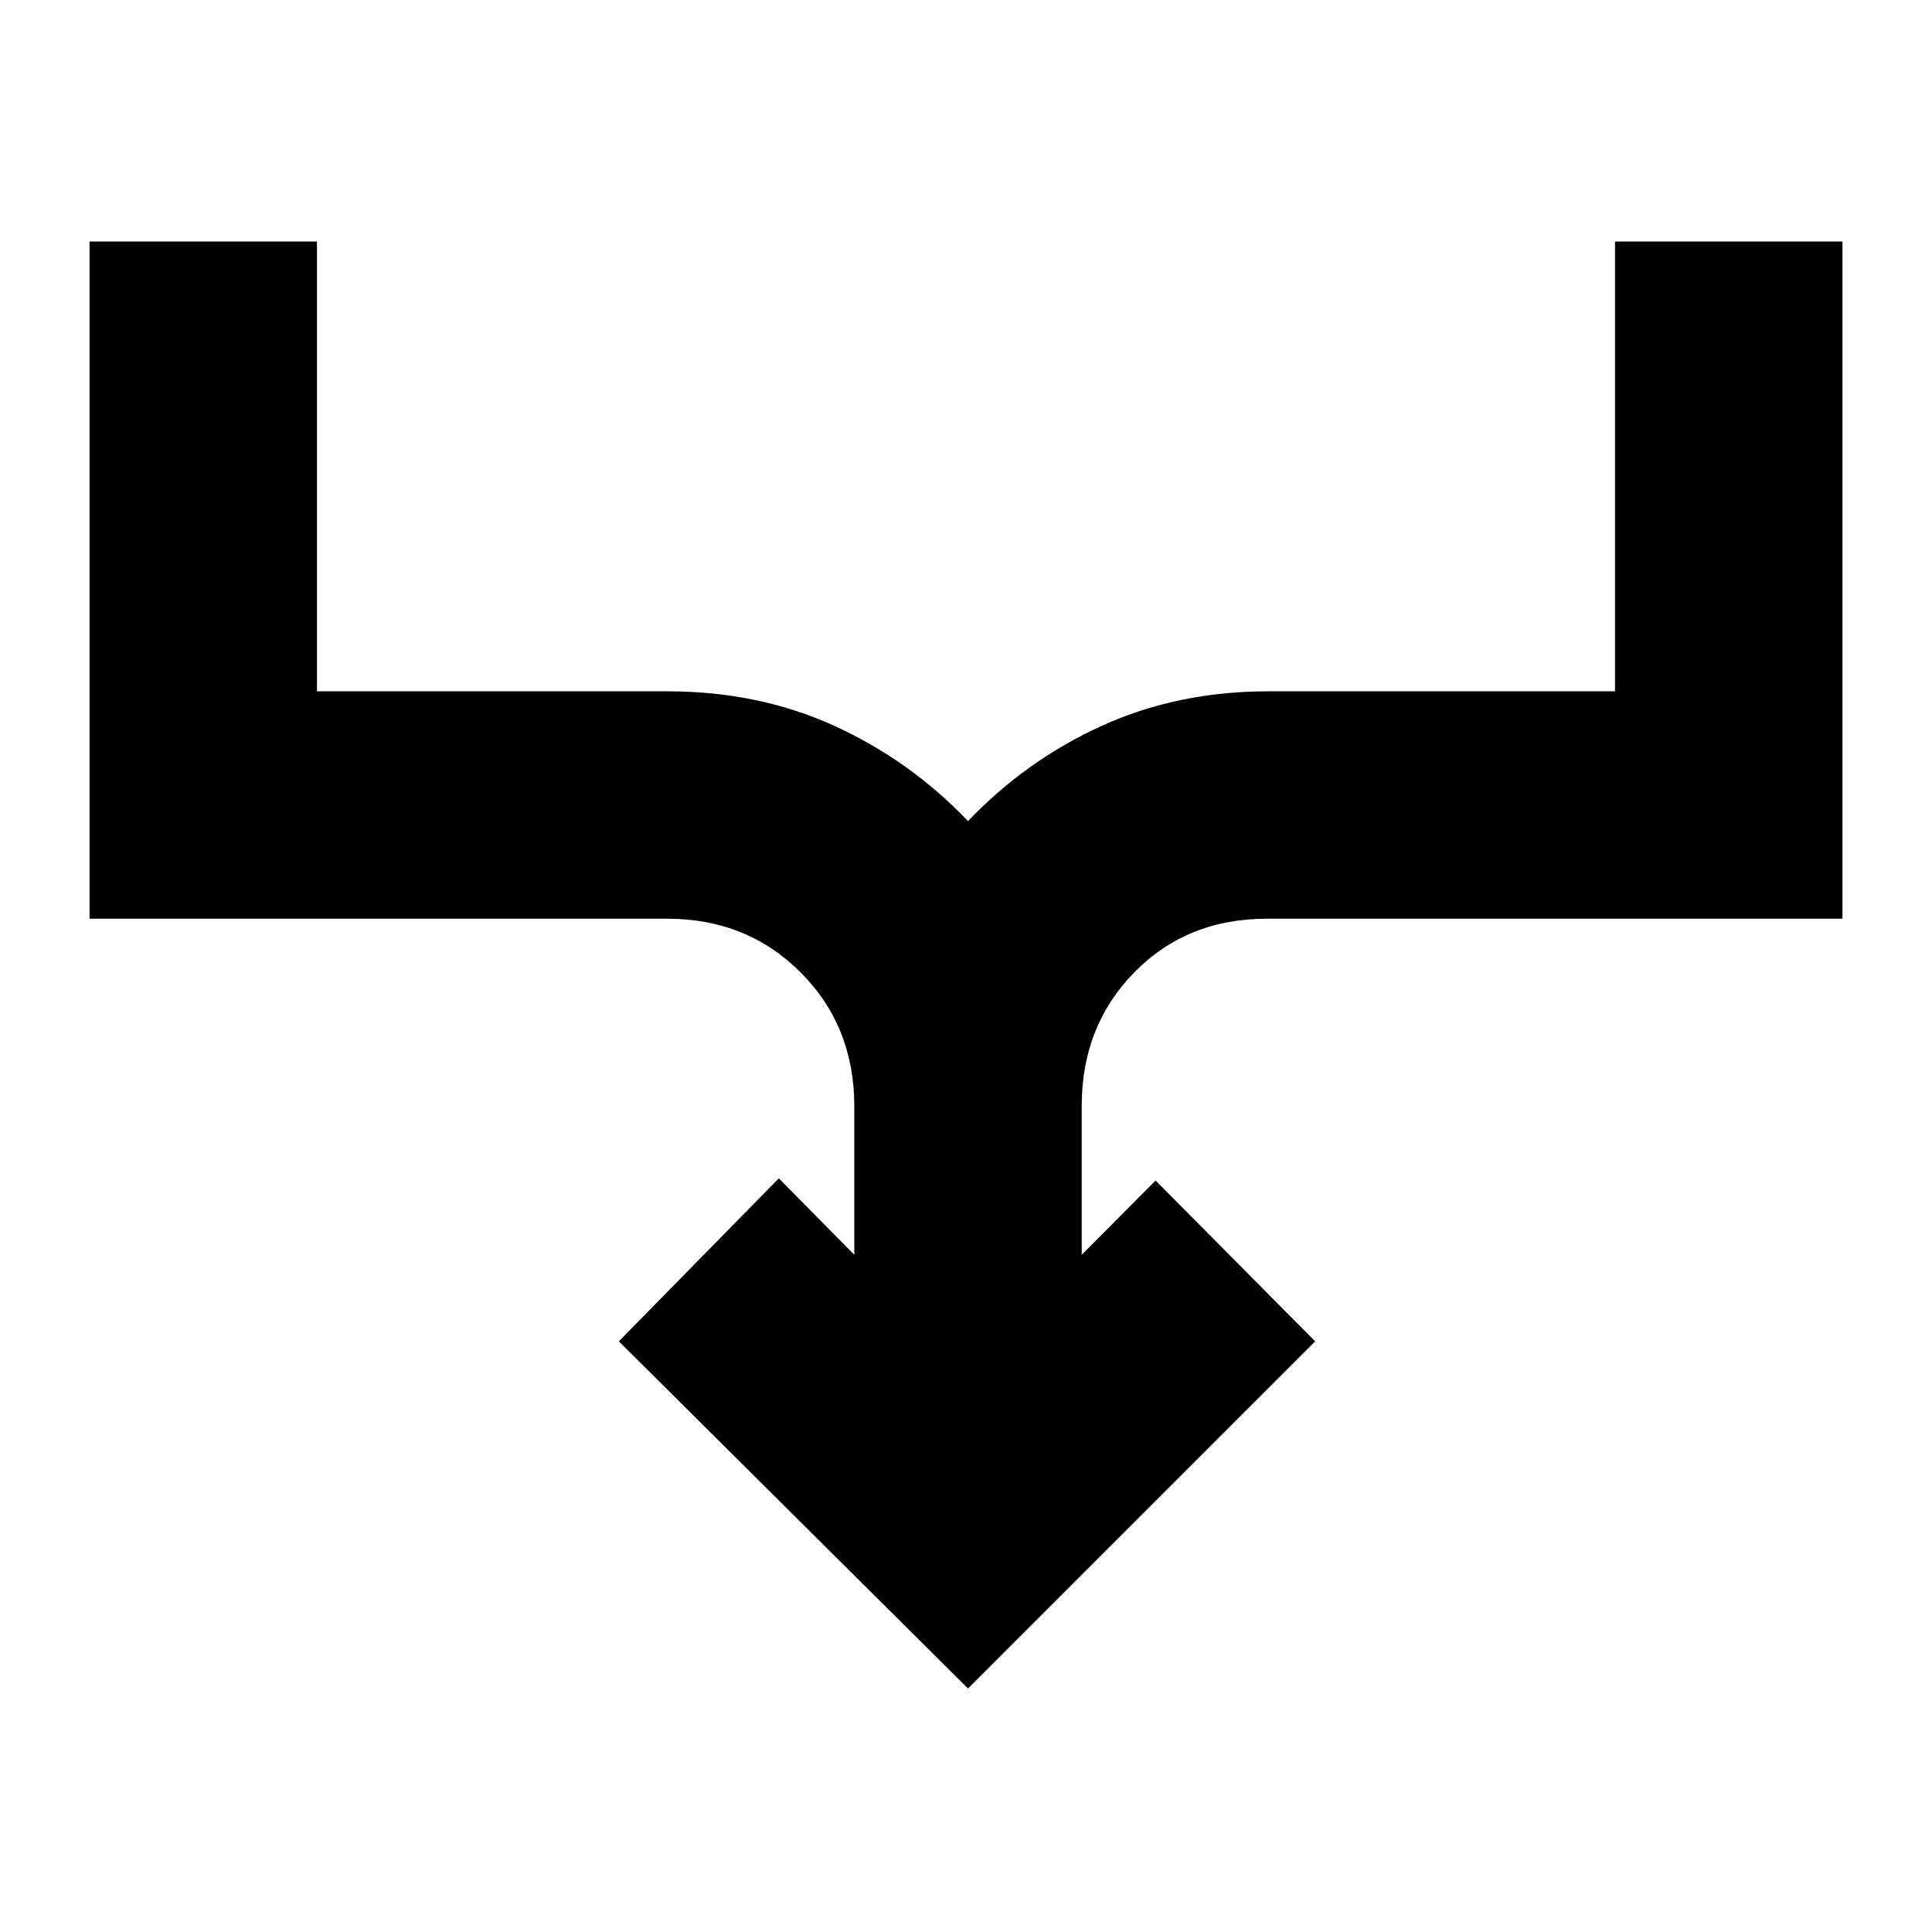<svg xmlns="http://www.w3.org/2000/svg" height="20" viewBox="0 -960 960 960" width="20"><path d="M481-121 307.5-293.5l79.5-81 37.5 38v-73.77q0-39.8-26.65-66.51-26.65-26.72-66.35-26.72h-287V-840h113v223.5h174q45.4 0 83.05 17.16Q452.2-582.19 481-552q28.8-30.19 66.45-47.34 37.65-17.16 83.05-17.16h172V-840h113v336.5h-286q-39.7 0-65.85 26.65-26.15 26.65-26.15 66.35v74l36.7-36.9 79.3 79.9L481-121Z"/></svg>